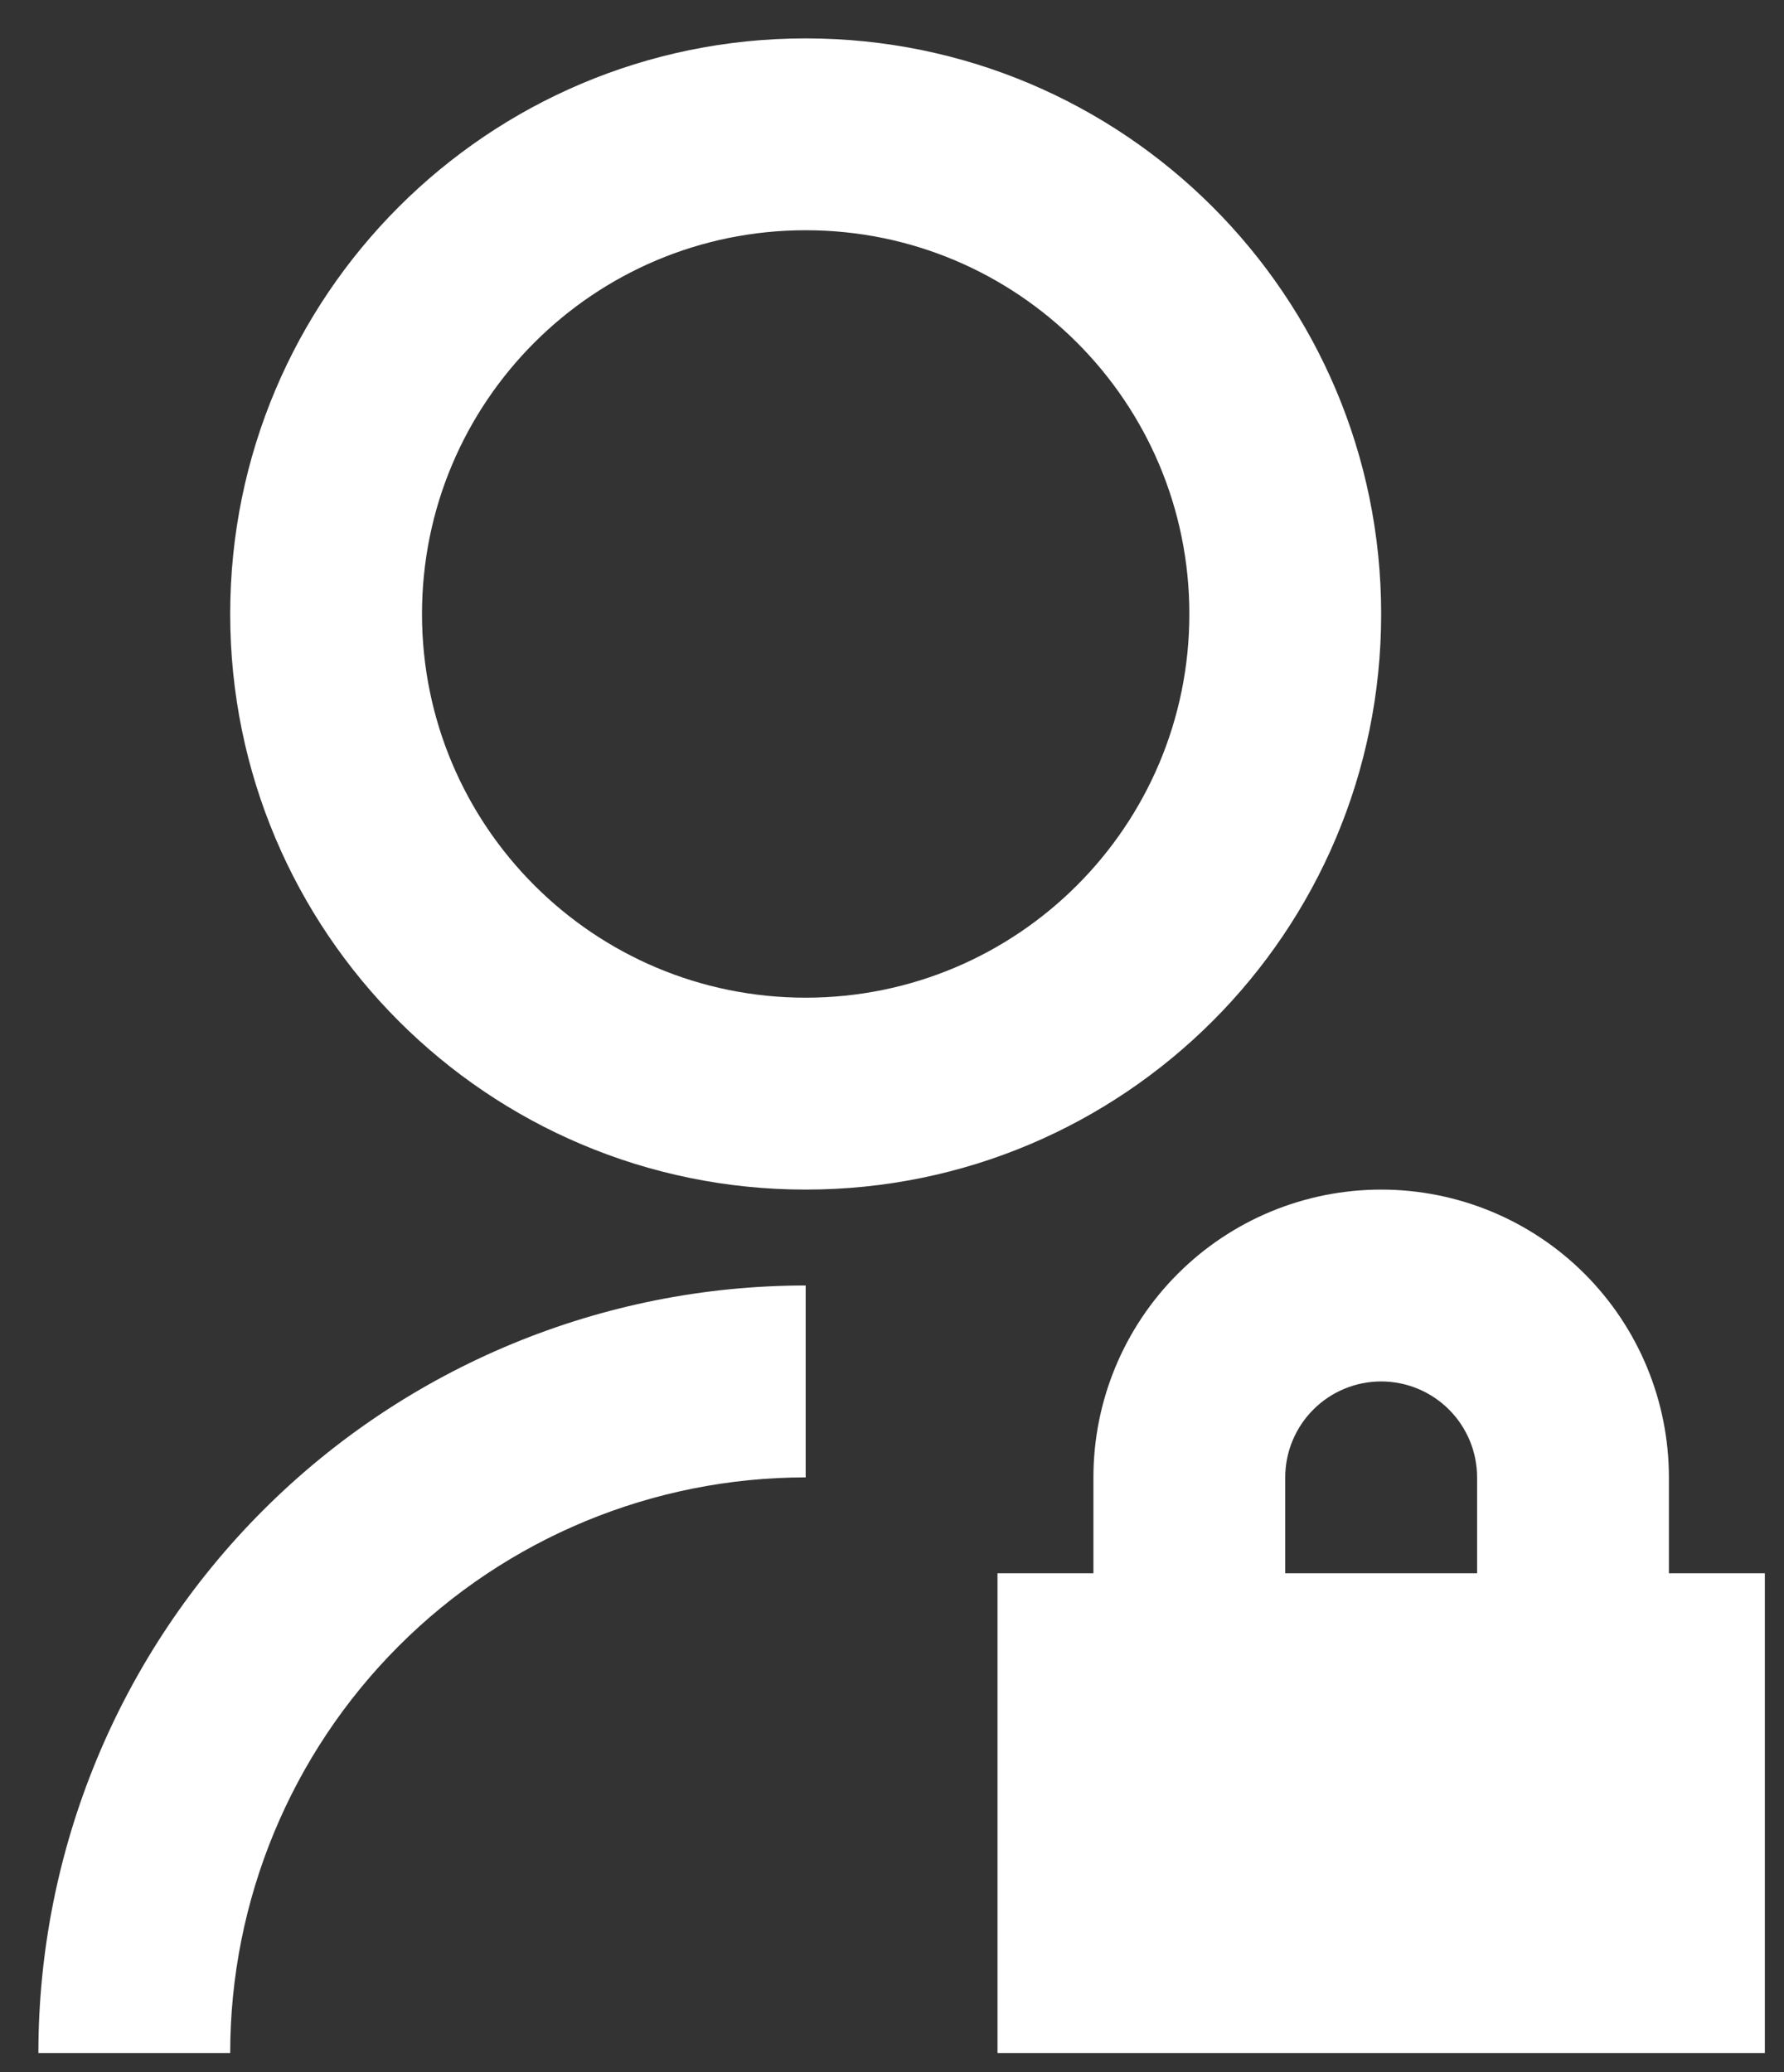 <svg width="31" height="36" viewBox="0 0 31 36" fill="none" xmlns="http://www.w3.org/2000/svg">
<rect x="0" y="0" width="31" height="36" fill="#333333" stroke="none"/>
<path d="M14 22.333V25.667C11.348 25.667 8.804 26.72 6.929 28.596C5.054 30.471 4 33.014 4 35.667H0.667C0.667 32.13 2.071 28.739 4.572 26.238C7.072 23.738 10.464 22.333 14 22.333ZM14 20.667C8.475 20.667 4 16.192 4 10.667C4 5.142 8.475 0.667 14 0.667C19.525 0.667 24 5.142 24 10.667C24 16.192 19.525 20.667 14 20.667ZM14 17.333C17.683 17.333 20.667 14.35 20.667 10.667C20.667 6.983 17.683 4 14 4C10.317 4 7.333 6.983 7.333 10.667C7.333 14.35 10.317 17.333 14 17.333ZM29 27.333H30.667V35.667H17.333V27.333H19V25.667C19 24.34 19.527 23.069 20.465 22.131C21.402 21.193 22.674 20.667 24 20.667C25.326 20.667 26.598 21.193 27.536 22.131C28.473 23.069 29 24.34 29 25.667V27.333ZM25.667 27.333V25.667C25.667 25.225 25.491 24.801 25.178 24.488C24.866 24.176 24.442 24 24 24C23.558 24 23.134 24.176 22.822 24.488C22.509 24.801 22.333 25.225 22.333 25.667V27.333H25.667Z" fill="white"/>
</svg>
